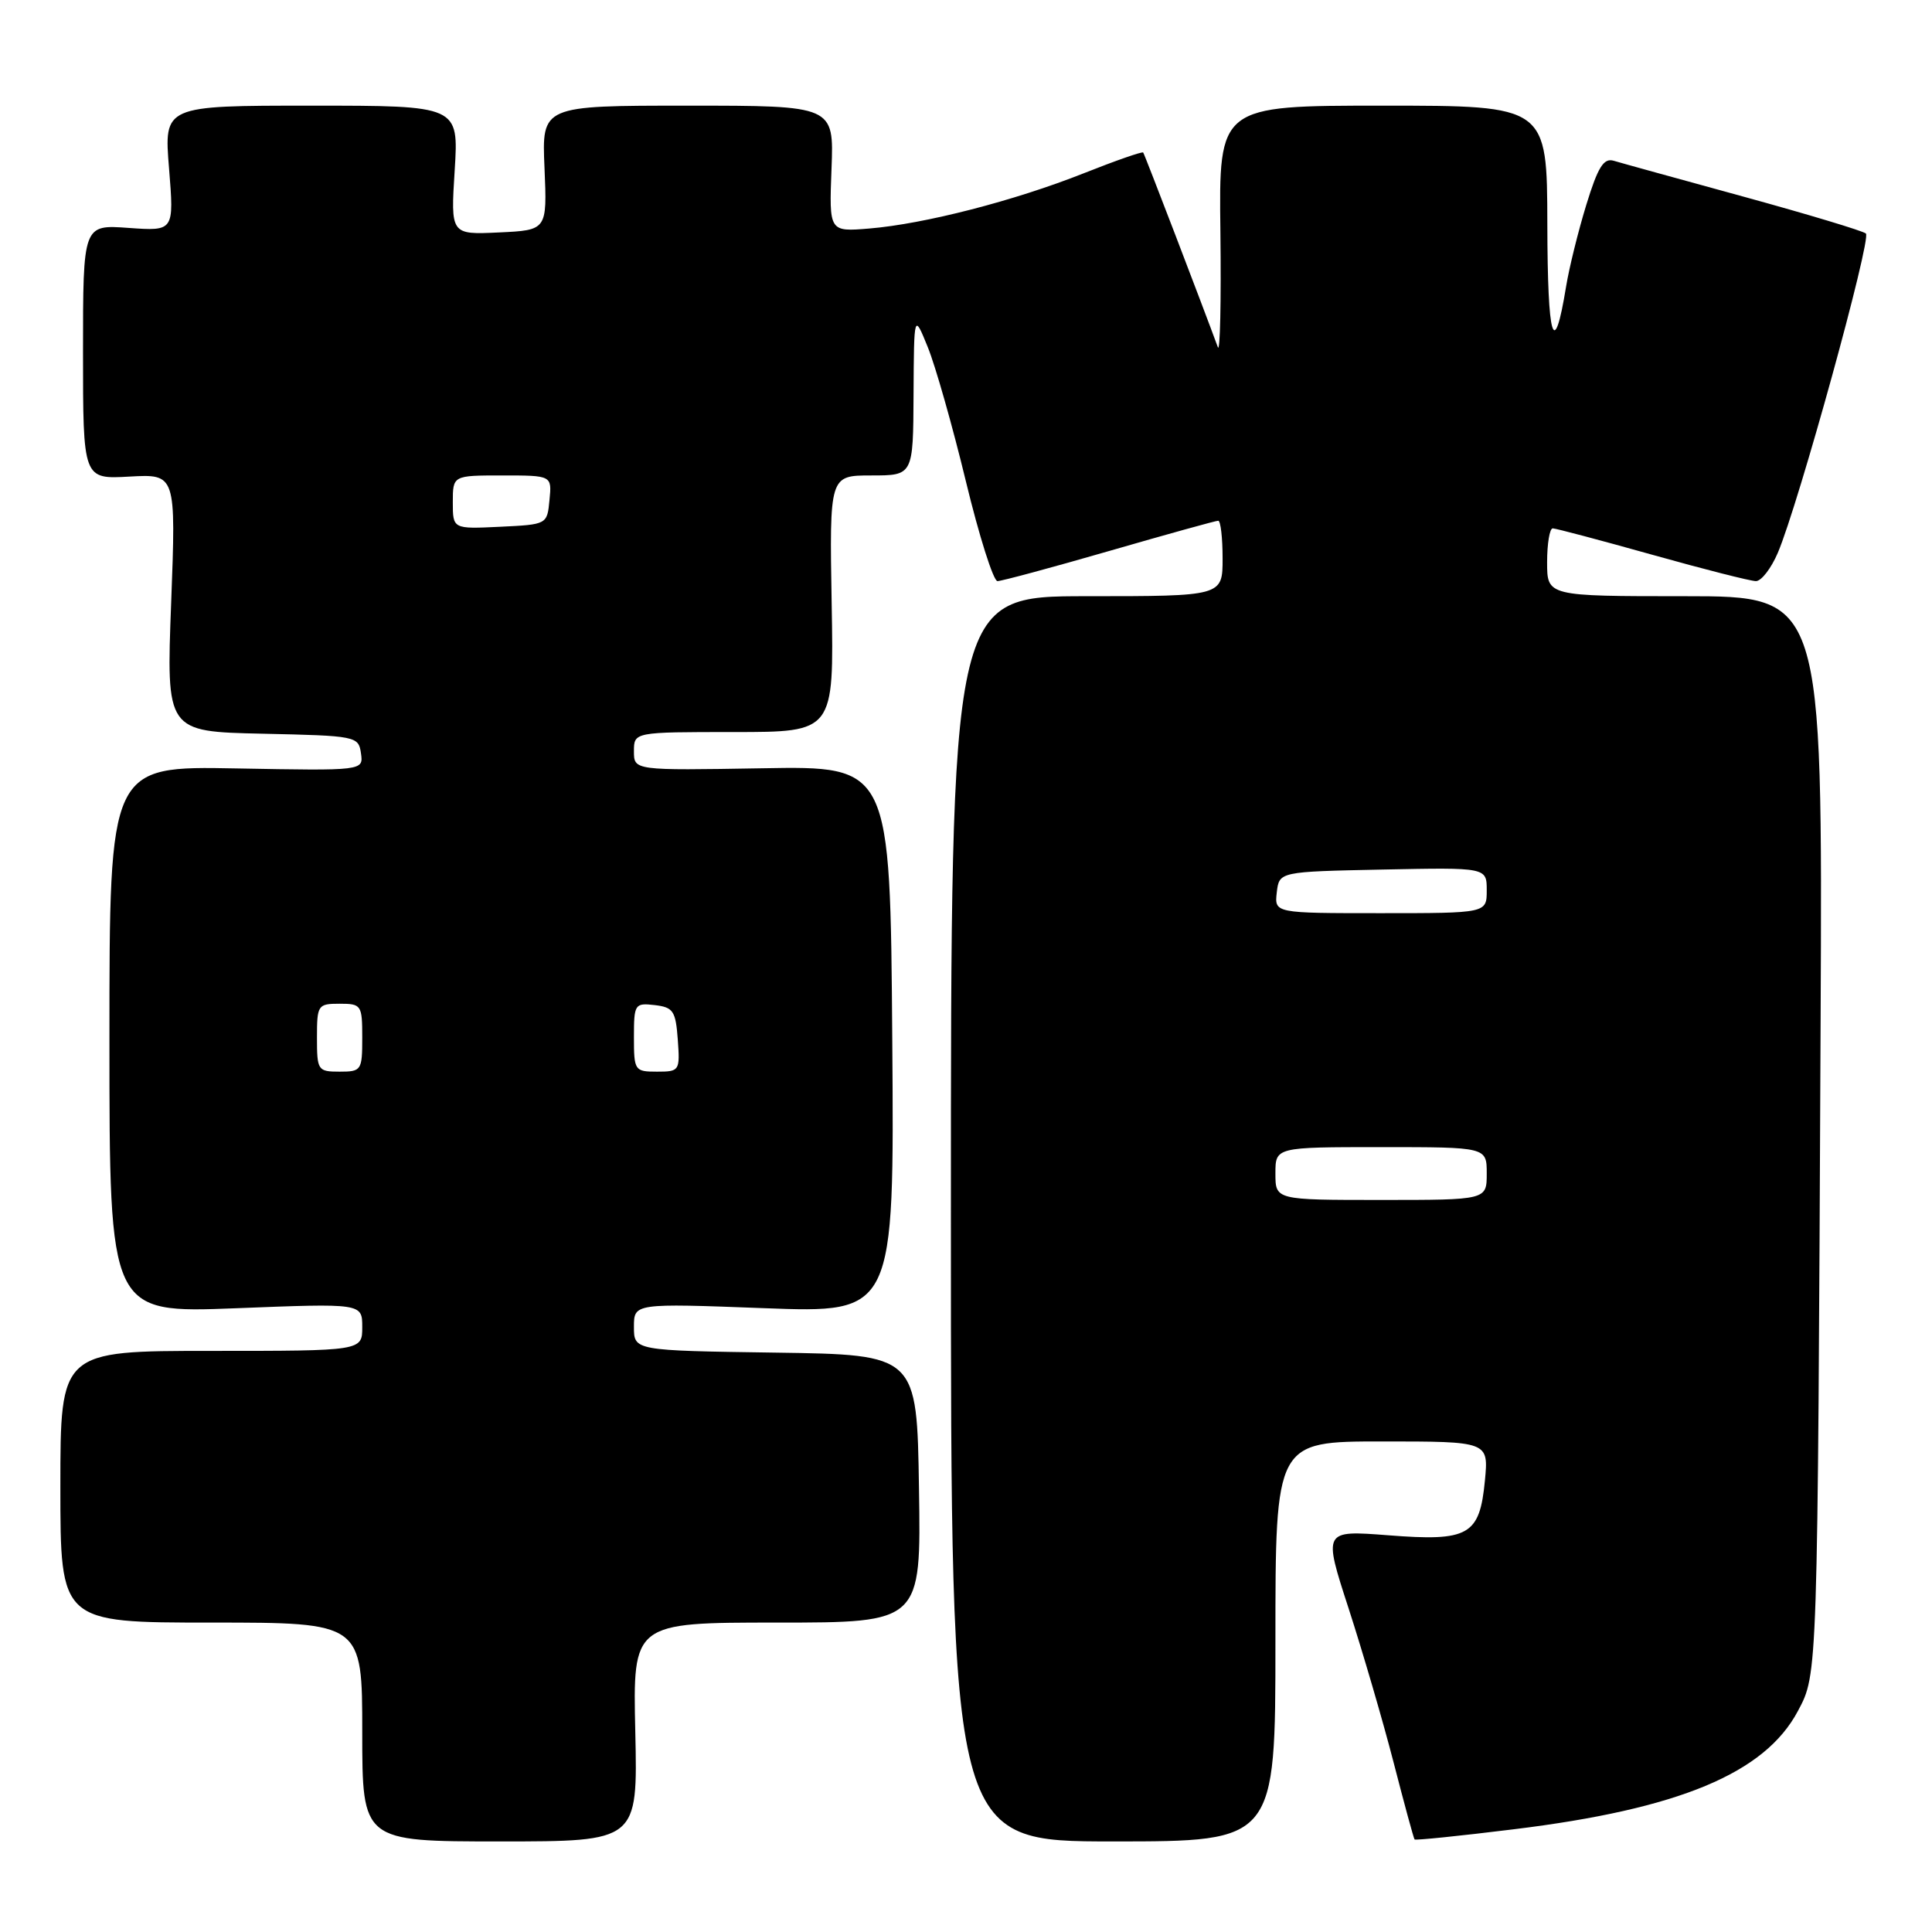 <?xml version="1.0" encoding="UTF-8" standalone="no"?>
<!DOCTYPE svg PUBLIC "-//W3C//DTD SVG 1.1//EN" "http://www.w3.org/Graphics/SVG/1.1/DTD/svg11.dtd" >
<svg xmlns="http://www.w3.org/2000/svg" xmlns:xlink="http://www.w3.org/1999/xlink" version="1.1" viewBox="0 0 256 256">
 <g >
 <path fill="currentColor"
d=" M 84.18 229.50 C 83.85 215.00 83.85 215.00 102.95 215.00 C 122.05 215.00 122.05 215.00 121.77 197.25 C 121.50 179.50 121.50 179.50 102.75 179.23 C 84.00 178.96 84.00 178.96 84.00 175.82 C 84.00 172.69 84.00 172.69 101.25 173.34 C 118.50 173.99 118.50 173.99 118.23 137.74 C 117.96 101.50 117.96 101.50 100.98 101.80 C 84.00 102.09 84.00 102.09 84.00 99.55 C 84.00 97.00 84.00 97.00 97.25 97.00 C 110.50 97.00 110.50 97.00 110.20 80.00 C 109.91 63.00 109.91 63.00 115.45 63.00 C 121.00 63.00 121.00 63.00 121.05 52.25 C 121.11 41.50 121.11 41.50 122.94 46.01 C 123.95 48.49 126.22 56.48 127.98 63.76 C 129.74 71.04 131.63 77.00 132.17 77.00 C 132.71 77.00 139.39 75.20 147.00 73.00 C 154.61 70.80 161.10 69.00 161.42 69.00 C 161.74 69.00 162.00 71.25 162.00 74.00 C 162.00 79.00 162.00 79.00 144.00 79.00 C 126.00 79.00 126.00 79.00 126.00 161.50 C 126.00 244.00 126.00 244.00 147.50 244.00 C 169.00 244.00 169.00 244.00 169.00 217.50 C 169.00 191.00 169.00 191.00 183.13 191.00 C 197.25 191.00 197.25 191.00 196.76 196.17 C 196.06 203.46 194.64 204.27 183.92 203.43 C 175.33 202.77 175.33 202.77 178.70 213.13 C 180.55 218.84 183.23 228.00 184.65 233.50 C 186.07 239.00 187.32 243.61 187.44 243.74 C 187.55 243.87 193.46 243.27 200.57 242.39 C 222.47 239.71 233.85 234.97 238.23 226.72 C 240.87 221.76 240.84 222.48 241.24 135.25 C 241.50 79.00 241.50 79.00 223.25 79.00 C 205.00 79.00 205.00 79.00 205.00 74.50 C 205.00 72.03 205.34 70.00 205.75 70.01 C 206.16 70.02 212.10 71.59 218.94 73.51 C 225.78 75.43 231.96 77.00 232.67 77.00 C 233.39 77.00 234.69 75.31 235.57 73.25 C 238.31 66.81 248.02 31.62 247.24 30.94 C 246.83 30.59 239.53 28.39 231.00 26.05 C 222.47 23.71 214.74 21.58 213.82 21.30 C 212.49 20.91 211.73 22.14 210.19 27.15 C 209.12 30.64 207.91 35.52 207.51 38.00 C 205.90 47.85 205.06 45.03 205.03 29.75 C 205.00 14.00 205.00 14.00 183.25 14.00 C 161.50 14.00 161.50 14.00 161.71 30.75 C 161.82 39.96 161.67 46.83 161.37 46.00 C 159.32 40.42 151.67 20.45 151.48 20.21 C 151.36 20.05 147.81 21.29 143.60 22.96 C 134.43 26.60 122.47 29.68 115.18 30.28 C 109.86 30.72 109.86 30.72 110.18 22.36 C 110.50 14.00 110.50 14.00 91.15 14.00 C 71.79 14.00 71.79 14.00 72.15 22.25 C 72.50 30.50 72.50 30.50 66.11 30.80 C 59.71 31.10 59.71 31.10 60.25 22.55 C 60.78 14.00 60.78 14.00 41.25 14.00 C 21.72 14.00 21.72 14.00 22.40 22.32 C 23.07 30.63 23.07 30.63 17.04 30.20 C 11.00 29.76 11.00 29.76 11.00 46.63 C 11.00 63.50 11.00 63.50 17.16 63.15 C 23.32 62.81 23.32 62.81 22.68 79.87 C 22.03 96.94 22.03 96.94 34.77 97.22 C 47.22 97.49 47.51 97.55 47.83 99.82 C 48.16 102.13 48.16 102.13 31.33 101.82 C 14.50 101.50 14.50 101.50 14.50 137.75 C 14.50 174.00 14.50 174.00 31.25 173.35 C 48.00 172.69 48.00 172.69 48.00 175.84 C 48.00 179.00 48.00 179.00 28.00 179.00 C 8.00 179.00 8.00 179.00 8.00 197.00 C 8.00 215.00 8.00 215.00 28.00 215.00 C 48.00 215.00 48.00 215.00 48.00 229.50 C 48.00 244.00 48.00 244.00 66.25 244.00 C 84.50 244.00 84.50 244.00 84.18 229.50 Z  M 169.00 155.50 C 169.00 152.00 169.00 152.00 183.00 152.00 C 197.00 152.00 197.00 152.00 197.00 155.50 C 197.00 159.00 197.00 159.00 183.00 159.00 C 169.00 159.00 169.00 159.00 169.00 155.50 Z  M 42.00 137.50 C 42.00 133.17 42.11 133.00 45.00 133.00 C 47.89 133.00 48.00 133.17 48.00 137.50 C 48.00 141.83 47.89 142.00 45.00 142.00 C 42.11 142.00 42.00 141.83 42.00 137.50 Z  M 84.00 137.43 C 84.00 133.04 84.11 132.88 86.75 133.18 C 89.21 133.47 89.53 133.95 89.81 137.75 C 90.11 141.89 90.04 142.00 87.06 142.00 C 84.09 142.00 84.00 141.86 84.00 137.43 Z  M 169.18 118.25 C 169.50 115.50 169.50 115.50 183.25 115.22 C 197.00 114.94 197.00 114.94 197.00 117.97 C 197.00 121.00 197.00 121.00 182.93 121.00 C 168.87 121.00 168.87 121.00 169.18 118.25 Z  M 60.00 66.55 C 60.00 63.00 60.00 63.00 66.56 63.00 C 73.13 63.00 73.13 63.00 72.81 66.25 C 72.50 69.50 72.50 69.50 66.25 69.80 C 60.00 70.10 60.00 70.10 60.00 66.55 Z "/>
</g>
</svg>